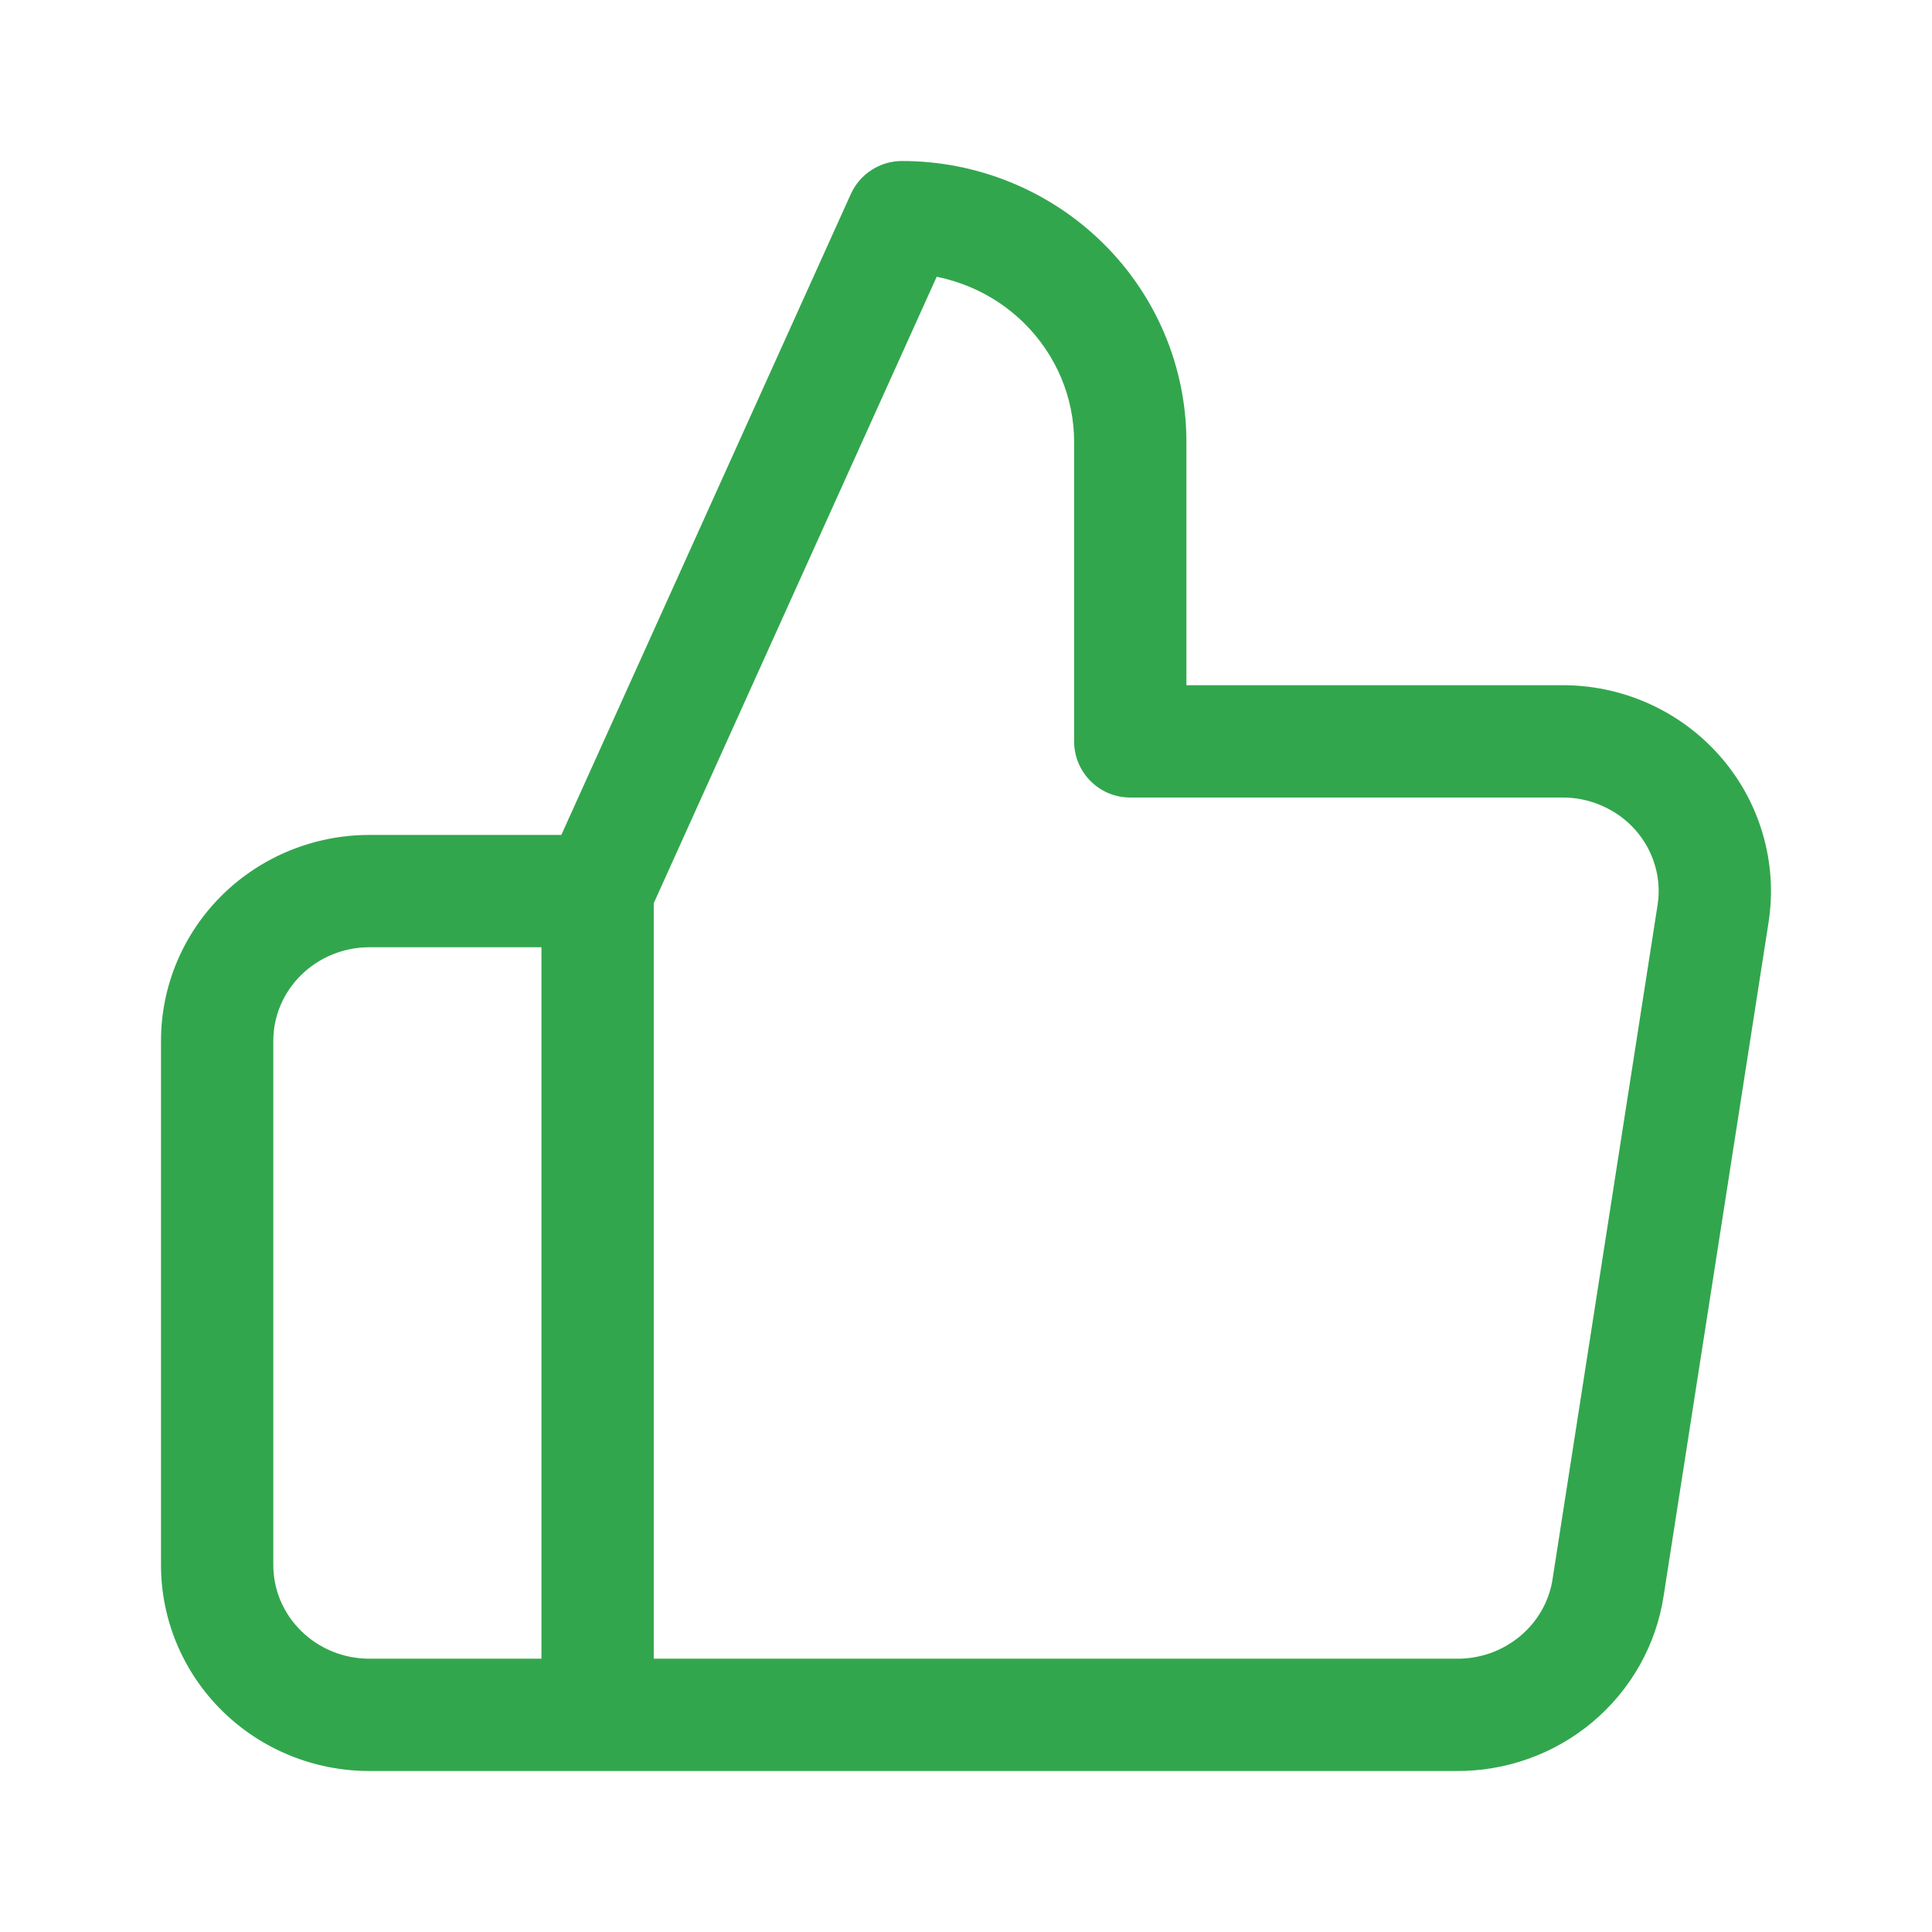 <svg width="24" height="24" viewBox="0 0 24 24" fill="none" xmlns="http://www.w3.org/2000/svg">
<path fill-rule="evenodd" clip-rule="evenodd" d="M10.569 2.411C10.682 2.161 10.931 2 11.205 2C12.138 2 13.036 2.365 13.699 3.018C14.363 3.671 14.738 4.56 14.738 5.488V8.512H19.387C19.759 8.508 20.128 8.584 20.468 8.734C20.809 8.885 21.114 9.107 21.361 9.387C21.608 9.666 21.791 9.996 21.896 10.354C22.002 10.711 22.027 11.087 21.97 11.455L21.97 11.456L20.666 19.827C20.666 19.827 20.666 19.827 20.666 19.827C20.572 20.44 20.256 20.996 19.779 21.395C19.305 21.792 18.702 22.006 18.082 22H4.588C3.905 22 3.248 21.733 2.762 21.255C2.275 20.776 2 20.124 2 19.442V12.93C2 12.248 2.275 11.596 2.762 11.117C3.248 10.639 3.905 10.372 4.588 10.372H6.973L10.569 2.411ZM8.121 11.22L11.636 3.438C12.045 3.521 12.423 3.719 12.72 4.012C13.12 4.406 13.343 4.937 13.343 5.488V9.209C13.343 9.595 13.655 9.907 14.04 9.907H19.39L19.398 9.907C19.573 9.905 19.745 9.94 19.904 10.011C20.063 10.081 20.203 10.183 20.316 10.311C20.428 10.438 20.511 10.588 20.558 10.748C20.606 10.909 20.617 11.077 20.591 11.242C20.591 11.242 20.591 11.242 20.591 11.242L19.287 19.613L19.287 19.615C19.245 19.889 19.103 20.142 18.884 20.324C18.665 20.508 18.385 20.608 18.094 20.605L8.121 20.605V11.22ZM6.726 20.605V11.767H4.588C4.268 11.767 3.964 11.893 3.741 12.112C3.518 12.331 3.395 12.626 3.395 12.93V19.442C3.395 19.747 3.518 20.041 3.741 20.26C3.964 20.48 4.268 20.605 4.588 20.605H6.726Z" fill="#32A64D"/>
</svg>
